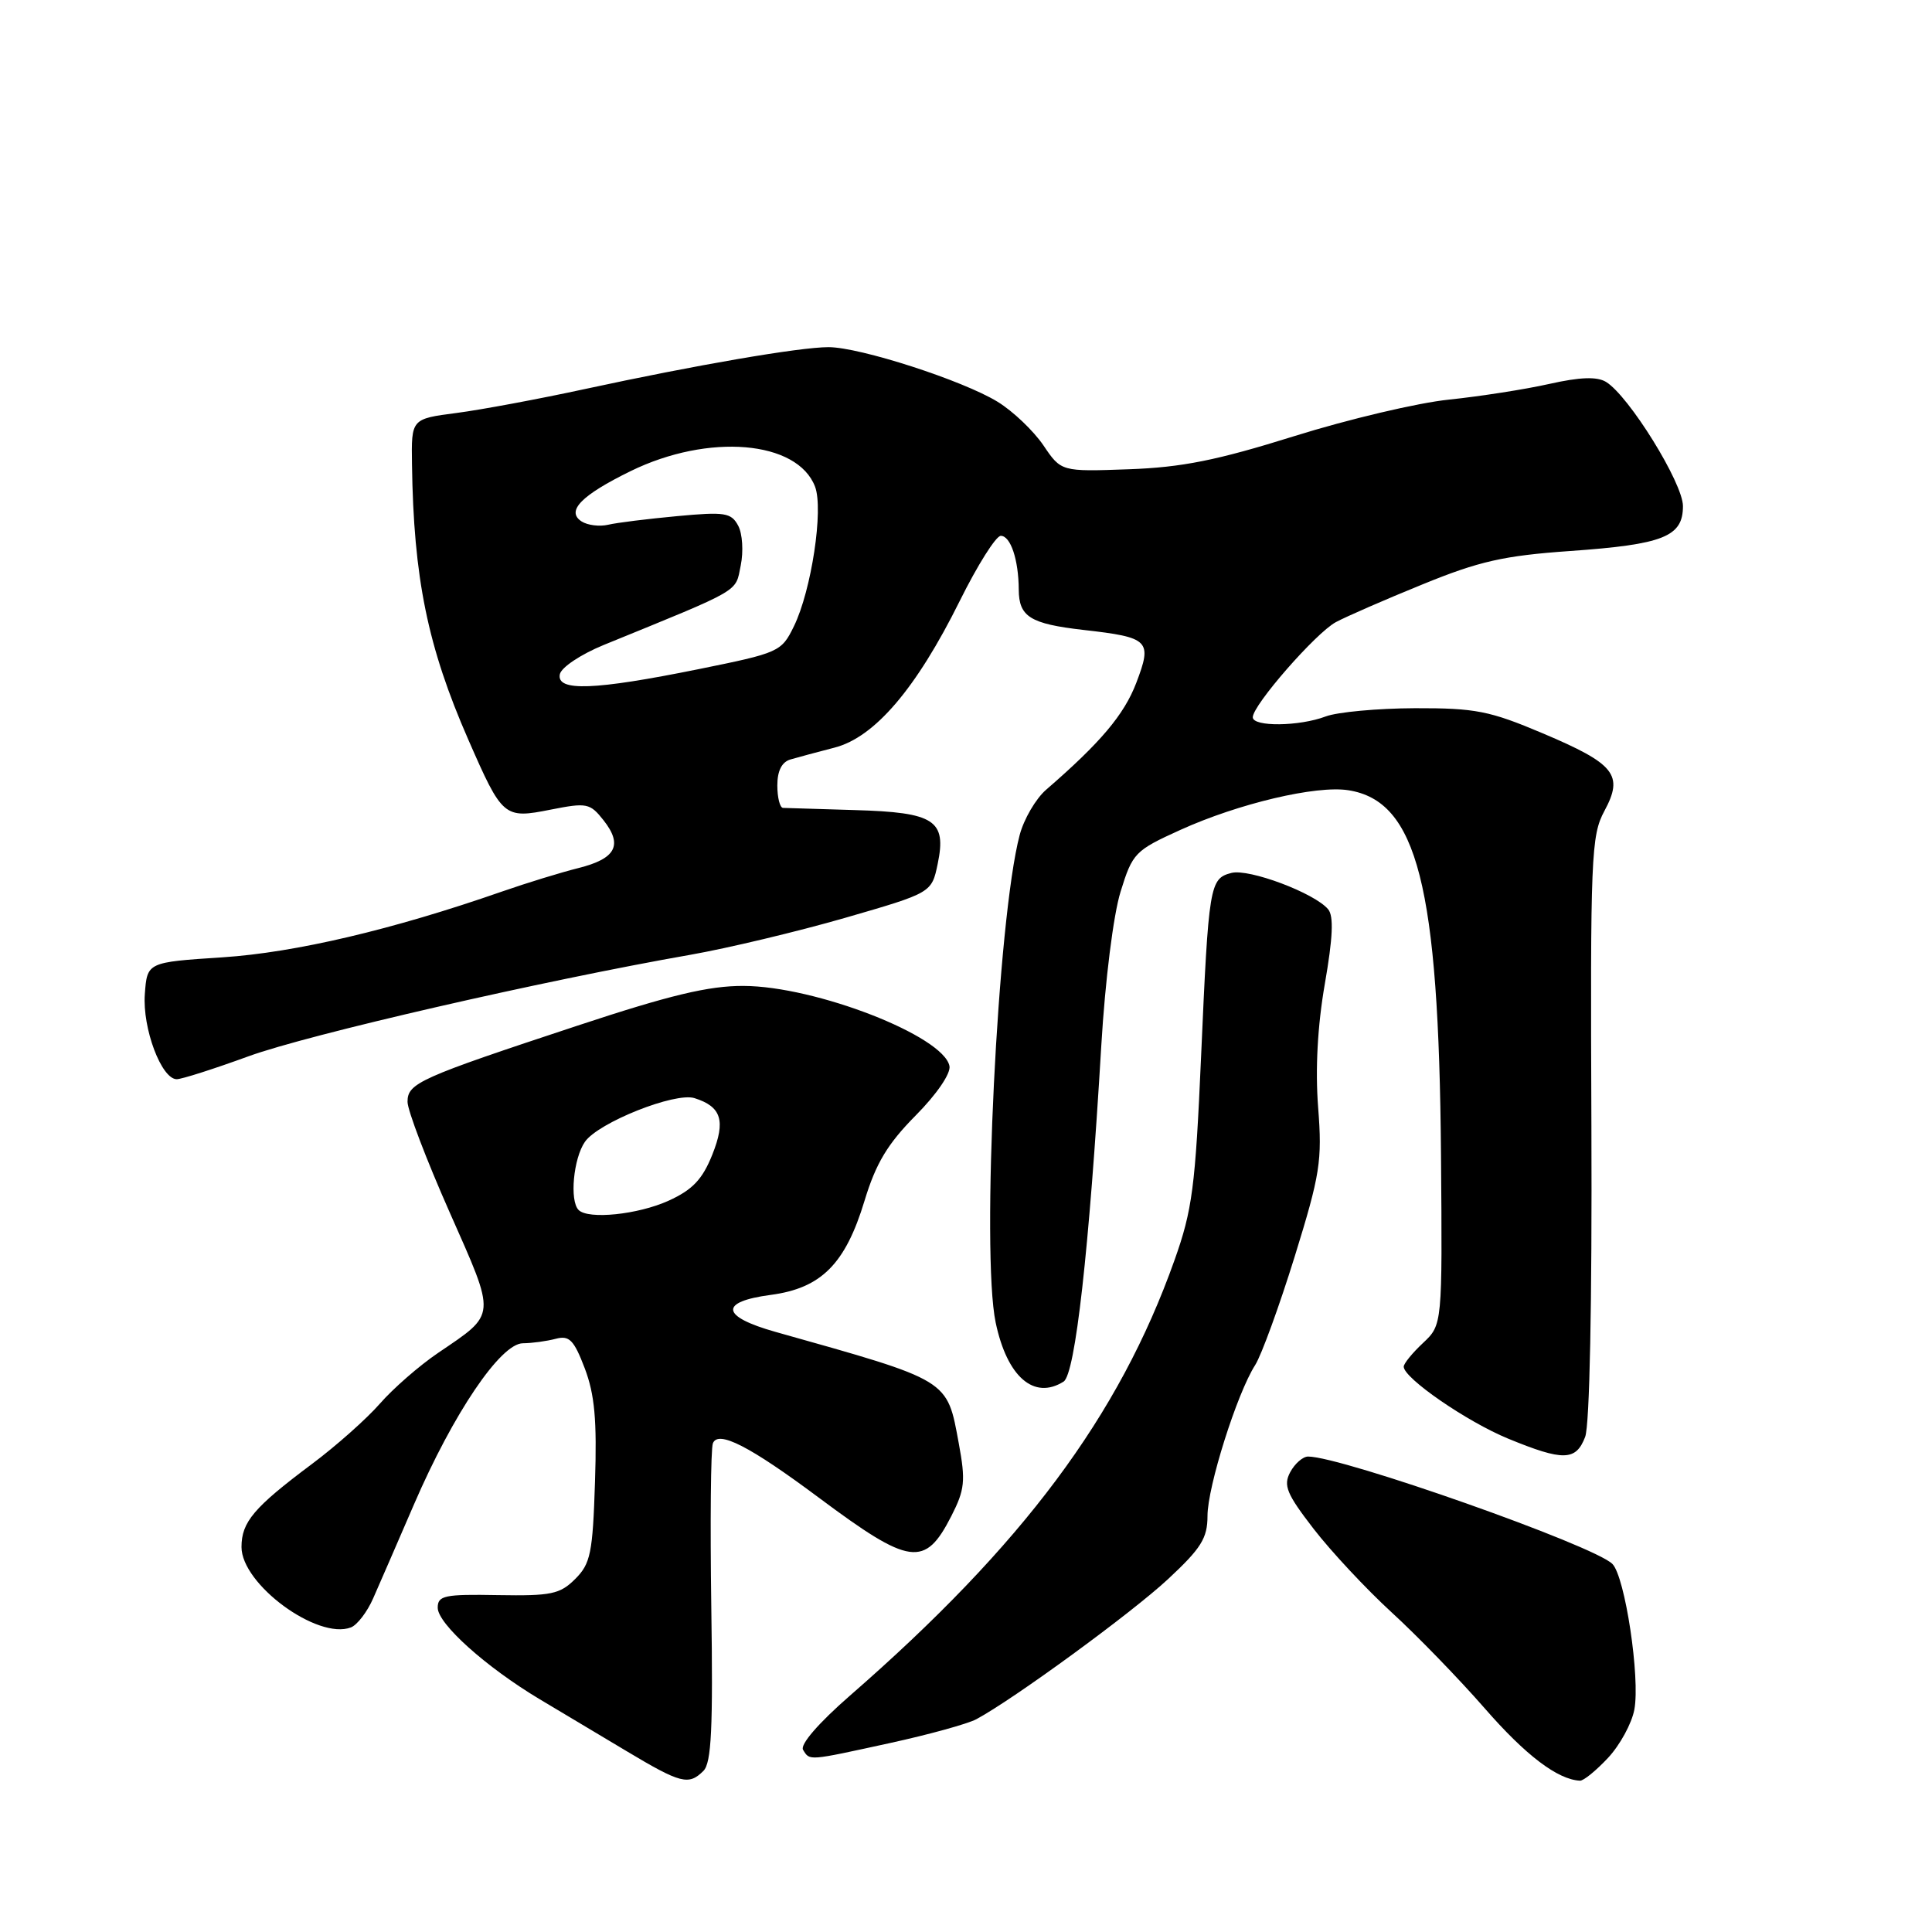 <?xml version="1.0" encoding="UTF-8" standalone="no"?>
<!DOCTYPE svg PUBLIC "-//W3C//DTD SVG 1.1//EN" "http://www.w3.org/Graphics/SVG/1.1/DTD/svg11.dtd" >
<svg xmlns="http://www.w3.org/2000/svg" xmlns:xlink="http://www.w3.org/1999/xlink" version="1.1" viewBox="0 0 256 256">
 <g >
 <path fill="currentColor"
d=" M 93.21 234.65 C 94.27 233.58 94.49 229.01 94.25 212.94 C 94.09 201.73 94.18 191.98 94.46 191.25 C 95.14 189.47 99.34 191.62 108.50 198.45 C 120.60 207.47 122.56 207.74 126.06 200.88 C 127.84 197.39 127.96 196.23 127.05 191.29 C 125.46 182.69 125.99 183.02 102.75 176.48 C 95.51 174.44 95.26 172.49 102.13 171.58 C 108.83 170.69 112.02 167.48 114.56 159.09 C 116.06 154.15 117.60 151.58 121.32 147.82 C 124.12 145.00 126.00 142.24 125.81 141.26 C 125.04 137.27 108.05 130.66 98.50 130.64 C 93.91 130.62 88.74 131.86 76.50 135.91 C 55.52 142.84 54.00 143.52 54.00 146.00 C 54.00 147.11 56.50 153.68 59.56 160.59 C 65.79 174.67 65.85 173.97 58.06 179.26 C 55.55 180.96 52.07 184.00 50.33 186.00 C 48.58 188.00 44.53 191.60 41.33 193.99 C 33.64 199.74 32.00 201.67 32.00 204.99 C 32.00 209.93 42.08 217.33 46.50 215.64 C 47.33 215.32 48.66 213.59 49.45 211.78 C 50.25 209.98 52.68 204.37 54.86 199.33 C 60.06 187.29 66.33 178.00 69.29 177.99 C 70.50 177.98 72.46 177.71 73.63 177.40 C 75.43 176.92 76.04 177.53 77.48 181.30 C 78.80 184.78 79.11 188.16 78.84 196.37 C 78.54 205.80 78.25 207.20 76.22 209.22 C 74.20 211.24 73.03 211.48 65.97 211.36 C 58.89 211.23 58.00 211.42 58.00 213.03 C 58.00 215.16 64.40 220.90 71.50 225.15 C 74.25 226.79 79.42 229.88 83.00 232.02 C 90.22 236.34 91.25 236.60 93.21 234.65 Z  M 213.07 232.93 C 214.65 231.24 216.22 228.36 216.56 226.53 C 217.35 222.33 215.33 208.92 213.65 207.23 C 211.23 204.79 177.81 193.00 173.33 193.00 C 172.64 193.00 171.57 193.93 170.96 195.07 C 170.02 196.83 170.48 197.94 174.06 202.58 C 176.38 205.58 181.02 210.55 184.38 213.63 C 187.75 216.71 193.30 222.43 196.73 226.36 C 202.15 232.58 206.38 235.80 209.35 235.95 C 209.82 235.98 211.49 234.62 213.07 232.93 Z  M 117.94 230.96 C 123.07 229.84 128.22 228.42 129.36 227.81 C 134.29 225.17 149.92 213.75 154.75 209.26 C 159.16 205.16 160.00 203.82 160.00 200.86 C 160.00 197.01 163.91 184.62 166.32 180.87 C 167.15 179.56 169.50 173.11 171.55 166.51 C 174.93 155.59 175.21 153.83 174.66 146.73 C 174.27 141.67 174.58 135.92 175.55 130.35 C 176.61 124.27 176.74 121.39 175.99 120.49 C 174.21 118.34 165.48 115.06 163.16 115.67 C 160.29 116.42 160.15 117.22 159.15 140.00 C 158.39 157.30 157.99 160.35 155.62 167.00 C 148.28 187.64 135.56 204.70 112.60 224.70 C 108.46 228.31 105.99 231.17 106.41 231.86 C 107.32 233.33 106.99 233.35 117.94 230.96 Z  M 210.04 190.40 C 210.64 188.82 210.96 172.68 210.87 149.38 C 210.72 113.50 210.83 110.73 212.59 107.46 C 215.17 102.68 214.02 101.23 204.40 97.16 C 197.38 94.19 195.50 93.82 187.49 93.84 C 182.53 93.86 177.22 94.35 175.67 94.93 C 172.18 96.26 166.00 96.33 166.00 95.04 C 166.00 93.43 174.34 83.88 177.00 82.44 C 178.38 81.70 183.55 79.44 188.50 77.43 C 196.01 74.36 199.25 73.63 208.07 73.01 C 220.43 72.14 223.00 71.11 223.00 67.06 C 223.00 64.01 215.82 52.43 212.80 50.60 C 211.60 49.88 209.36 49.96 205.30 50.87 C 202.11 51.59 196.12 52.52 192.00 52.95 C 187.88 53.37 178.65 55.55 171.50 57.79 C 161.24 61.00 156.61 61.93 149.56 62.18 C 140.61 62.50 140.61 62.50 138.25 59.00 C 136.94 57.08 134.22 54.48 132.19 53.24 C 127.58 50.41 113.94 46.00 109.78 46.00 C 105.96 46.00 92.15 48.38 77.50 51.55 C 71.45 52.86 63.80 54.29 60.50 54.72 C 54.50 55.50 54.50 55.50 54.59 61.50 C 54.80 76.60 56.67 85.72 62.05 98.00 C 66.57 108.33 66.78 108.51 72.97 107.28 C 77.77 106.33 78.18 106.42 79.98 108.70 C 82.56 111.98 81.61 113.78 76.65 115.02 C 74.37 115.59 69.80 116.99 66.50 118.14 C 52.01 123.19 39.16 126.21 29.50 126.85 C 19.50 127.50 19.50 127.50 19.19 131.73 C 18.86 136.26 21.39 143.00 23.42 143.00 C 24.08 143.00 28.36 141.63 32.94 139.96 C 40.84 137.08 72.02 129.92 91.50 126.51 C 96.45 125.64 105.66 123.44 111.98 121.62 C 123.45 118.30 123.45 118.30 124.25 114.46 C 125.45 108.68 123.84 107.64 113.26 107.34 C 108.44 107.20 104.16 107.07 103.75 107.05 C 103.34 107.02 103.00 105.68 103.00 104.07 C 103.00 102.13 103.60 100.96 104.75 100.63 C 105.71 100.35 108.34 99.64 110.59 99.06 C 115.90 97.69 121.41 91.24 127.16 79.65 C 129.52 74.89 131.97 71.00 132.61 71.00 C 133.91 71.00 134.97 74.17 134.99 78.13 C 135.01 81.73 136.51 82.66 143.57 83.47 C 152.30 84.46 152.71 84.86 150.56 90.49 C 148.95 94.70 145.83 98.40 138.61 104.65 C 137.25 105.83 135.67 108.53 135.11 110.65 C 132.18 121.74 130.00 166.01 131.93 175.24 C 133.44 182.44 137.01 185.54 140.93 183.07 C 142.48 182.08 144.32 165.68 145.93 138.50 C 146.44 129.90 147.53 121.22 148.48 118.16 C 150.07 113.02 150.38 112.70 156.42 109.96 C 164.12 106.47 174.41 104.04 178.66 104.71 C 187.79 106.14 190.65 117.39 190.94 153.02 C 191.12 175.54 191.12 175.54 188.56 177.95 C 187.15 179.27 186.00 180.68 186.00 181.09 C 186.00 182.61 194.34 188.36 199.82 190.62 C 207.14 193.63 208.82 193.59 210.04 190.40 Z  M 76.67 160.33 C 75.45 159.12 75.98 153.48 77.51 151.29 C 79.29 148.74 89.46 144.69 92.03 145.51 C 95.60 146.64 96.18 148.50 94.38 153.01 C 93.07 156.28 91.76 157.66 88.59 159.10 C 84.54 160.94 77.95 161.62 76.67 160.33 Z  M 74.18 89.35 C 74.36 88.44 76.95 86.71 80.00 85.46 C 98.49 77.91 97.41 78.54 98.15 74.93 C 98.53 73.08 98.38 70.70 97.81 69.65 C 96.89 67.93 96.04 67.80 89.73 68.39 C 85.85 68.75 81.73 69.26 80.59 69.53 C 79.44 69.80 77.85 69.60 77.06 69.09 C 74.97 67.73 77.02 65.63 83.55 62.43 C 93.89 57.37 105.67 58.37 108.00 64.49 C 109.14 67.50 107.52 78.23 105.20 82.98 C 103.54 86.38 103.25 86.50 92.50 88.68 C 78.75 91.46 73.73 91.65 74.18 89.35 Z "/>
</g>
</svg>